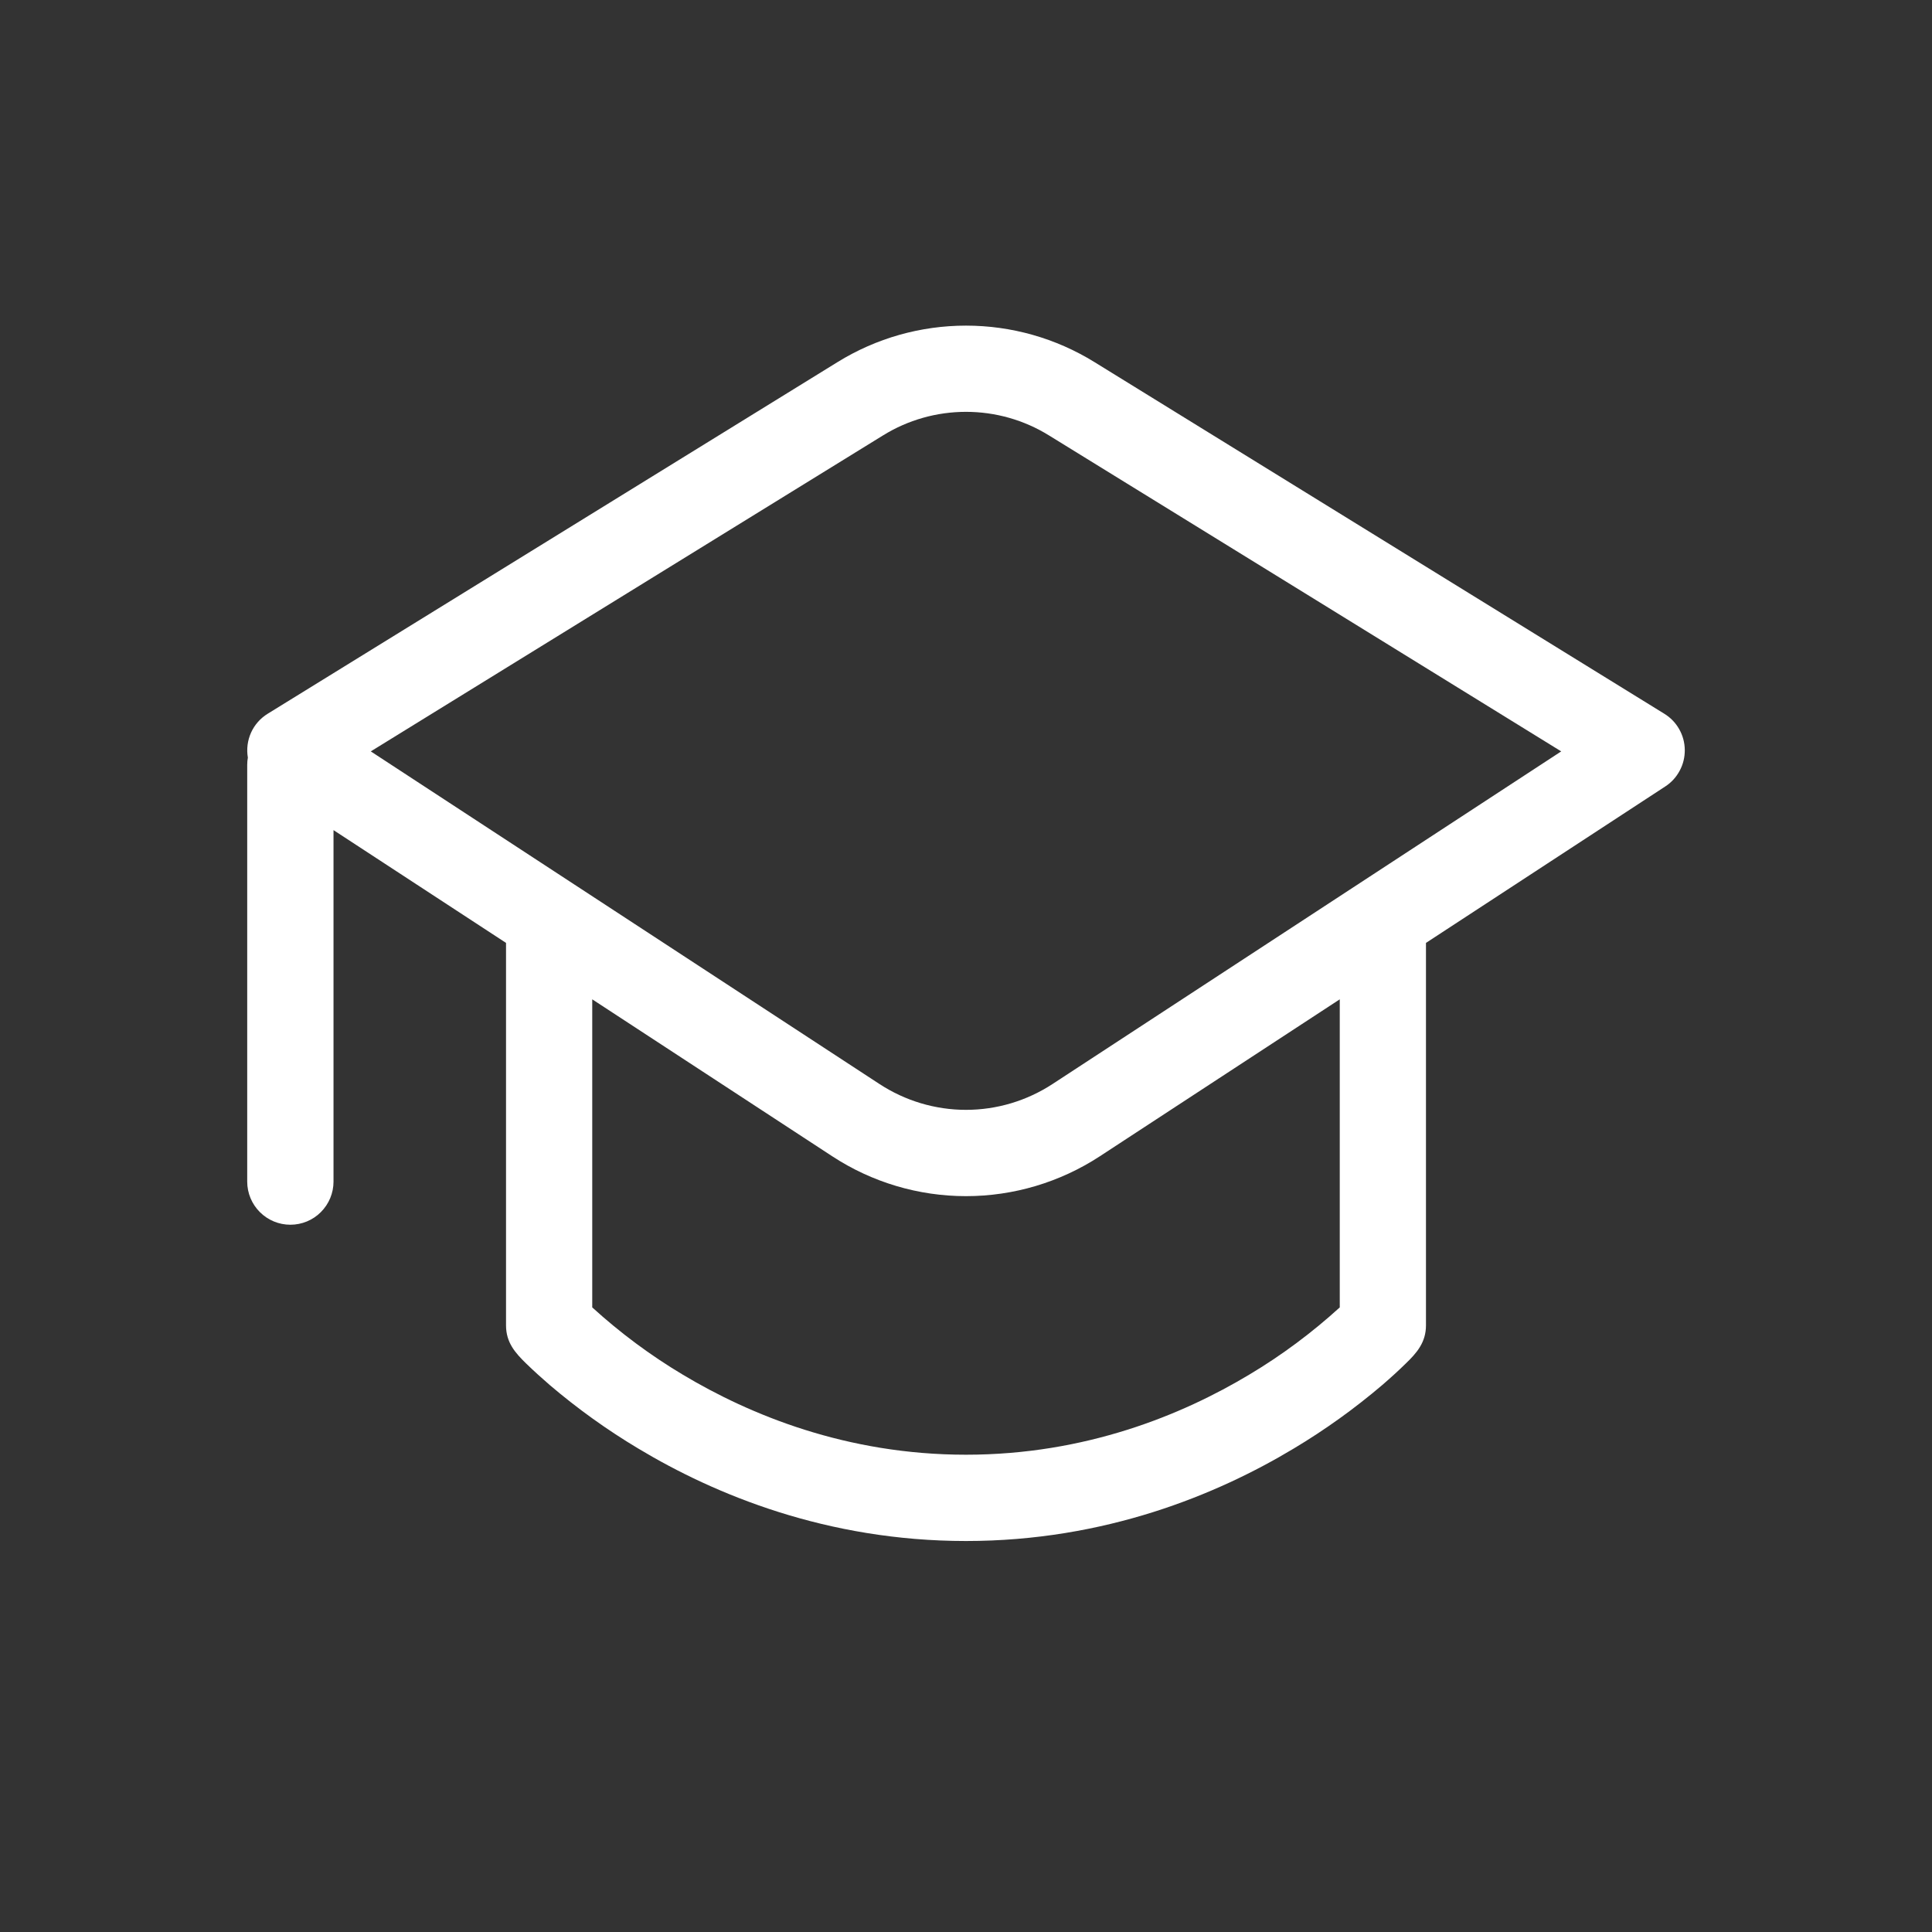<svg width="24" height="24" viewBox="0 0 24 24" fill="none" xmlns="http://www.w3.org/2000/svg">
<rect x="0" y="0" width="24" height="24" fill="#333333" stroke="none"/>
<path d="M10.406 4.497C10.885 4.201 11.437 4.045 12 4.045C12.563 4.045 13.115 4.201 13.594 4.497L20.674 8.866C20.751 8.913 20.815 8.979 20.859 9.057C20.904 9.136 20.928 9.224 20.929 9.315C20.93 9.405 20.909 9.494 20.866 9.573C20.824 9.653 20.762 9.721 20.686 9.77L17.714 11.713V16.464C17.714 16.676 17.599 16.807 17.462 16.939C17.368 17.031 17.27 17.12 17.17 17.206C16.826 17.499 16.458 17.763 16.07 17.995C15.119 18.566 13.729 19.143 12 19.143C10.271 19.143 8.881 18.566 7.93 17.995C7.542 17.763 7.174 17.499 6.83 17.206C6.73 17.12 6.632 17.031 6.537 16.939C6.402 16.807 6.286 16.679 6.286 16.464V11.713L4.143 10.312V14.679C4.143 14.821 4.086 14.957 3.986 15.057C3.886 15.158 3.749 15.214 3.607 15.214C3.465 15.214 3.329 15.158 3.228 15.057C3.128 14.957 3.071 14.821 3.071 14.679V9.5C3.071 9.469 3.074 9.439 3.079 9.411C3.061 9.306 3.075 9.198 3.119 9.1C3.163 9.003 3.235 8.922 3.326 8.866L10.406 4.497ZM7.357 12.414V16.241C7.703 16.556 8.079 16.836 8.481 17.076C9.315 17.576 10.515 18.071 12 18.071C13.486 18.071 14.686 17.576 15.519 17.076C15.921 16.836 16.297 16.556 16.643 16.241V12.414L13.662 14.364C13.168 14.687 12.59 14.859 12 14.859C11.41 14.859 10.832 14.687 10.339 14.364L7.357 12.414ZM13.031 5.409C12.721 5.217 12.364 5.116 12 5.116C11.636 5.116 11.279 5.217 10.969 5.409L4.606 9.334L10.925 13.466C11.245 13.675 11.618 13.787 12 13.787C12.382 13.787 12.755 13.675 13.075 13.466L19.394 9.334L16.213 7.371L13.031 5.409Z" fill="white"/>
</svg>
